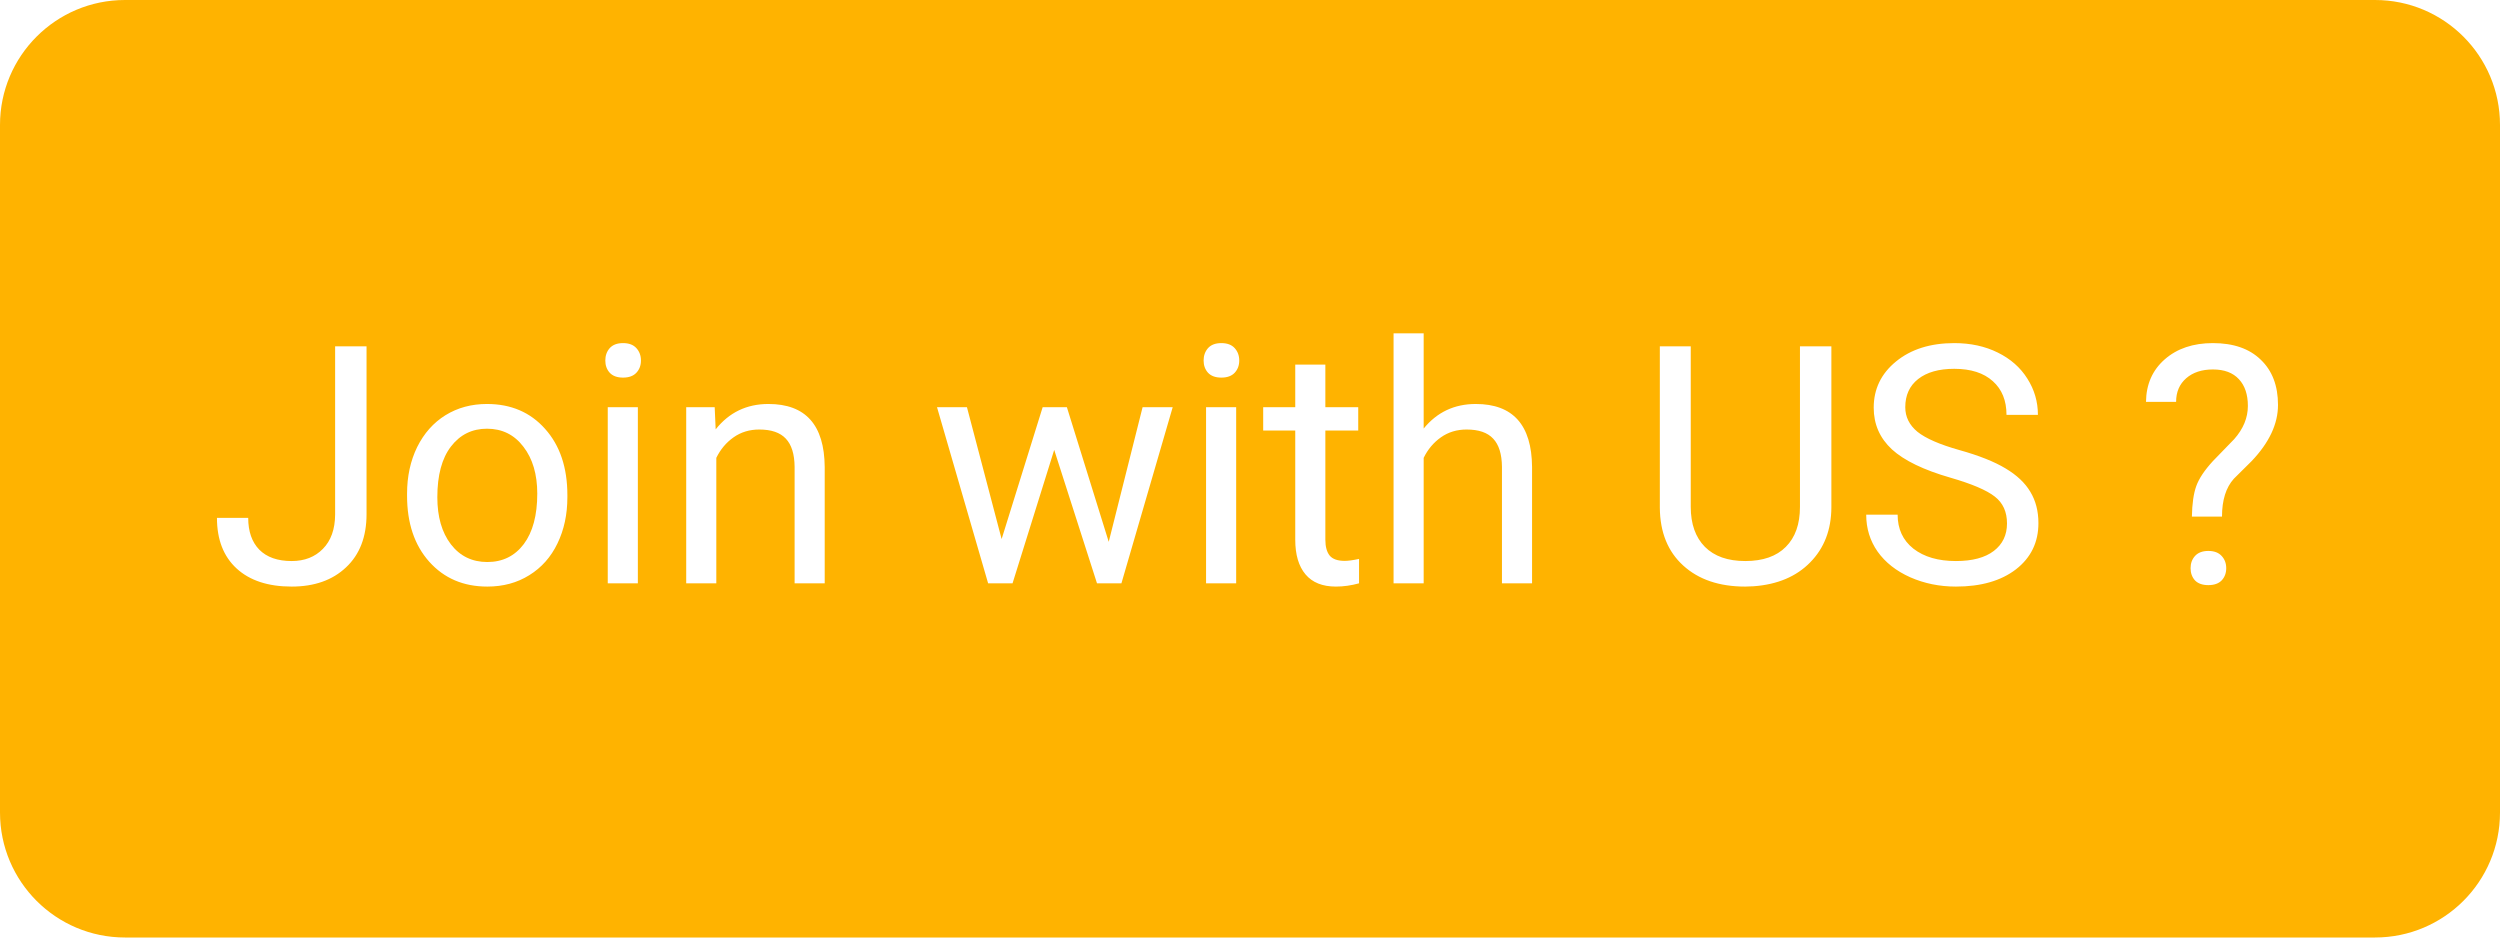 <svg width="120" height="45" viewBox="0 0 120 45" fill="none" xmlns="http://www.w3.org/2000/svg">
<path d="M21.641 26.125C21.208 25.557 20.992 24.805 20.992 23.867C20.992 22.81 21.211 21.997 21.648 21.43C22.086 20.862 22.662 20.578 23.375 20.578C24.104 20.578 24.688 20.867 25.125 21.445C25.568 22.018 25.789 22.768 25.789 23.695C25.789 24.732 25.573 25.539 25.141 26.117C24.708 26.69 24.125 26.977 23.391 26.977C22.662 26.977 22.078 26.693 21.641 26.125Z" fill="#FFB300"/>
<path fill-rule="evenodd" clip-rule="evenodd" d="M6 0C2.686 0 0 2.686 0 6V39C0 42.314 2.686 45 6 45H114C117.314 45 120 42.314 120 39V6C120 2.686 117.314 0 114 0H6ZM17.594 16.625H16.086V24.703C16.081 25.406 15.885 25.953 15.5 26.344C15.12 26.734 14.62 26.93 14 26.93C13.323 26.93 12.805 26.747 12.445 26.383C12.091 26.018 11.914 25.51 11.914 24.859H10.414C10.414 25.901 10.729 26.711 11.359 27.289C11.99 27.867 12.87 28.156 14 28.156C15.088 28.156 15.958 27.849 16.609 27.234C17.266 26.62 17.594 25.768 17.594 24.68V16.625ZM20.023 21.461C19.701 22.122 19.539 22.867 19.539 23.695V23.797C19.539 25.109 19.893 26.164 20.602 26.961C21.315 27.758 22.245 28.156 23.391 28.156C24.151 28.156 24.823 27.974 25.406 27.609C25.995 27.245 26.445 26.737 26.758 26.086C27.076 25.43 27.234 24.69 27.234 23.867V23.766C27.234 22.443 26.878 21.383 26.164 20.586C25.456 19.789 24.526 19.391 23.375 19.391C22.63 19.391 21.966 19.57 21.383 19.93C20.805 20.289 20.352 20.799 20.023 21.461ZM29.172 28H30.617V19.547H29.172V28ZM29.266 16.711C29.125 16.872 29.055 17.07 29.055 17.305C29.055 17.539 29.125 17.734 29.266 17.891C29.412 18.047 29.625 18.125 29.906 18.125C30.188 18.125 30.401 18.047 30.547 17.891C30.693 17.734 30.766 17.539 30.766 17.305C30.766 17.07 30.693 16.872 30.547 16.711C30.401 16.549 30.188 16.469 29.906 16.469C29.625 16.469 29.412 16.549 29.266 16.711ZM34.352 20.609L34.305 19.547H32.938V28H34.383V21.977C34.581 21.57 34.857 21.242 35.211 20.992C35.565 20.742 35.977 20.617 36.445 20.617C37.023 20.617 37.448 20.763 37.719 21.055C37.995 21.346 38.135 21.797 38.141 22.406V28H39.586V22.414C39.57 20.398 38.669 19.391 36.883 19.391C35.841 19.391 34.997 19.797 34.352 20.609ZM54.844 19.547L53.219 26.008L51.211 19.547H50.047L48.078 25.875L46.414 19.547H44.977L47.43 28H48.602L50.602 21.594L52.656 28H53.828L56.289 19.547H54.844ZM57.891 28H59.336V19.547H57.891V28ZM57.984 16.711C57.844 16.872 57.773 17.07 57.773 17.305C57.773 17.539 57.844 17.734 57.984 17.891C58.13 18.047 58.344 18.125 58.625 18.125C58.906 18.125 59.12 18.047 59.266 17.891C59.411 17.734 59.484 17.539 59.484 17.305C59.484 17.07 59.411 16.872 59.266 16.711C59.12 16.549 58.906 16.469 58.625 16.469C58.344 16.469 58.13 16.549 57.984 16.711ZM63.617 19.547V17.5H62.172V19.547H60.633V20.664H62.172V25.906C62.172 26.625 62.336 27.18 62.664 27.57C62.992 27.961 63.479 28.156 64.125 28.156C64.484 28.156 64.854 28.104 65.234 28V26.828C64.943 26.891 64.713 26.922 64.547 26.922C64.208 26.922 63.969 26.838 63.828 26.672C63.688 26.5 63.617 26.245 63.617 25.906V20.664H65.195V19.547H63.617ZM70.836 19.391C69.81 19.391 68.977 19.784 68.336 20.57V16H66.891V28H68.336V21.977C68.534 21.57 68.81 21.242 69.164 20.992C69.518 20.742 69.93 20.617 70.398 20.617C70.977 20.617 71.401 20.763 71.672 21.055C71.948 21.346 72.088 21.797 72.094 22.406V28H73.539V22.414C73.523 20.398 72.622 19.391 70.836 19.391ZM87.906 24.359V16.625H86.398V24.336C86.398 25.159 86.172 25.797 85.719 26.25C85.271 26.703 84.622 26.93 83.773 26.93C82.935 26.93 82.289 26.703 81.836 26.25C81.383 25.792 81.156 25.151 81.156 24.328V16.625H79.672V24.375C79.682 25.552 80.057 26.477 80.797 27.148C81.537 27.82 82.529 28.156 83.773 28.156L84.172 28.141C85.318 28.057 86.224 27.674 86.891 26.992C87.562 26.31 87.901 25.432 87.906 24.359ZM90.812 21.57C91.401 22.107 92.338 22.56 93.625 22.93C94.651 23.227 95.359 23.529 95.75 23.836C96.141 24.138 96.336 24.568 96.336 25.125C96.336 25.682 96.125 26.122 95.703 26.445C95.281 26.768 94.674 26.93 93.883 26.93C93.034 26.93 92.354 26.732 91.844 26.336C91.338 25.935 91.086 25.391 91.086 24.703H89.578C89.578 25.365 89.76 25.956 90.125 26.477C90.495 26.997 91.018 27.409 91.695 27.711C92.372 28.008 93.102 28.156 93.883 28.156C95.086 28.156 96.047 27.88 96.766 27.328C97.484 26.771 97.844 26.031 97.844 25.109C97.844 24.531 97.713 24.029 97.453 23.602C97.198 23.174 96.802 22.802 96.266 22.484C95.734 22.162 94.995 21.867 94.047 21.602C93.104 21.336 92.435 21.044 92.039 20.727C91.648 20.404 91.453 20.01 91.453 19.547C91.453 18.969 91.659 18.518 92.07 18.195C92.487 17.867 93.065 17.703 93.805 17.703C94.602 17.703 95.219 17.901 95.656 18.297C96.094 18.688 96.312 19.227 96.312 19.914H97.82C97.82 19.284 97.651 18.703 97.312 18.172C96.979 17.641 96.505 17.224 95.891 16.922C95.281 16.62 94.586 16.469 93.805 16.469C92.659 16.469 91.727 16.763 91.008 17.352C90.294 17.935 89.938 18.674 89.938 19.57C89.938 20.362 90.229 21.029 90.812 21.57ZM105.422 23.328C105.292 23.688 105.221 24.177 105.211 24.797H106.656C106.656 24.005 106.846 23.398 107.227 22.977L108.078 22.133C108.922 21.247 109.344 20.349 109.344 19.438C109.344 18.516 109.068 17.792 108.516 17.266C107.969 16.734 107.203 16.469 106.219 16.469C105.271 16.469 104.5 16.729 103.906 17.25C103.318 17.766 103.018 18.445 103.008 19.289H104.453C104.453 18.815 104.615 18.438 104.938 18.156C105.26 17.875 105.688 17.734 106.219 17.734C106.766 17.734 107.182 17.891 107.469 18.203C107.755 18.51 107.898 18.938 107.898 19.484C107.898 20.052 107.68 20.583 107.242 21.078L106.219 22.133C105.818 22.57 105.552 22.969 105.422 23.328ZM105.359 26.688C105.219 26.844 105.148 27.039 105.148 27.273C105.148 27.508 105.219 27.703 105.359 27.859C105.505 28.01 105.719 28.086 106 28.086C106.281 28.086 106.495 28.01 106.641 27.859C106.786 27.703 106.859 27.508 106.859 27.273C106.859 27.039 106.786 26.844 106.641 26.688C106.495 26.526 106.281 26.445 106 26.445C105.719 26.445 105.505 26.526 105.359 26.688Z" fill="#FFB300"/>
</svg>
